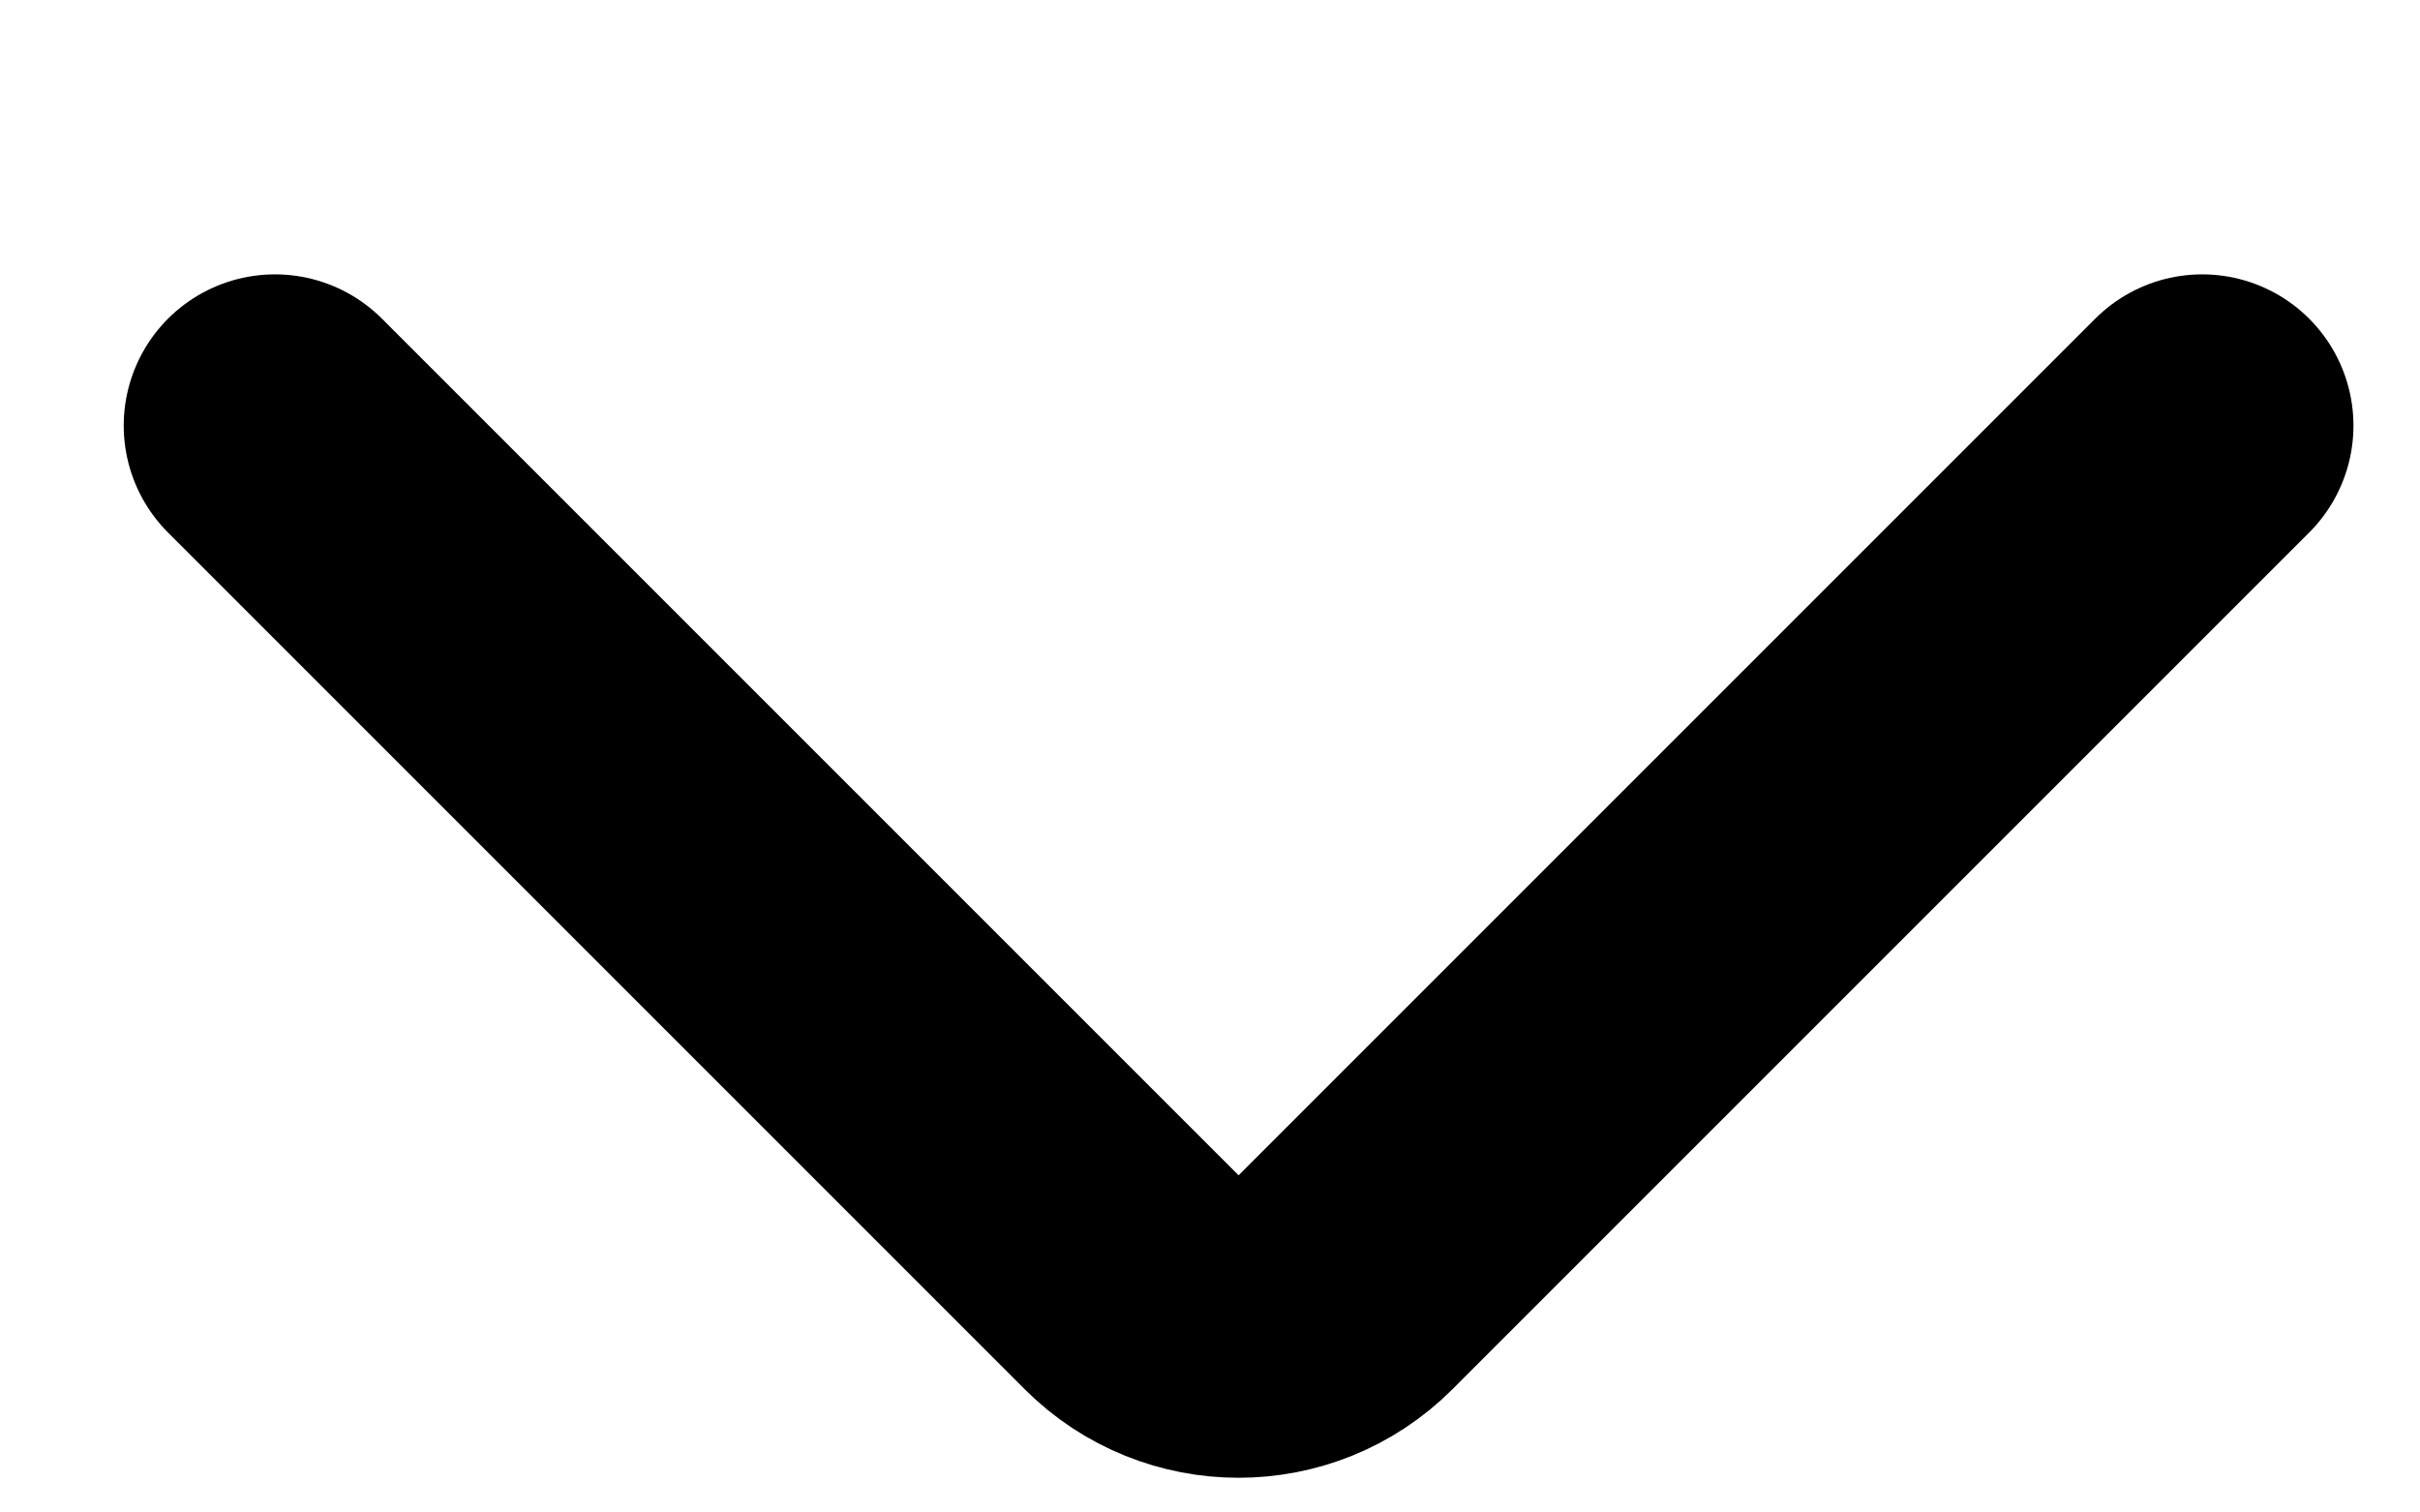 <svg width="8" height="5" viewBox="0 0 8 5" fill="none" xmlns="http://www.w3.org/2000/svg">
<path d="M0.909 1.407L3.741 4.239C3.936 4.434 4.253 4.434 4.448 4.239L7.28 1.407" stroke="black" stroke-linecap="round"/>
</svg>
